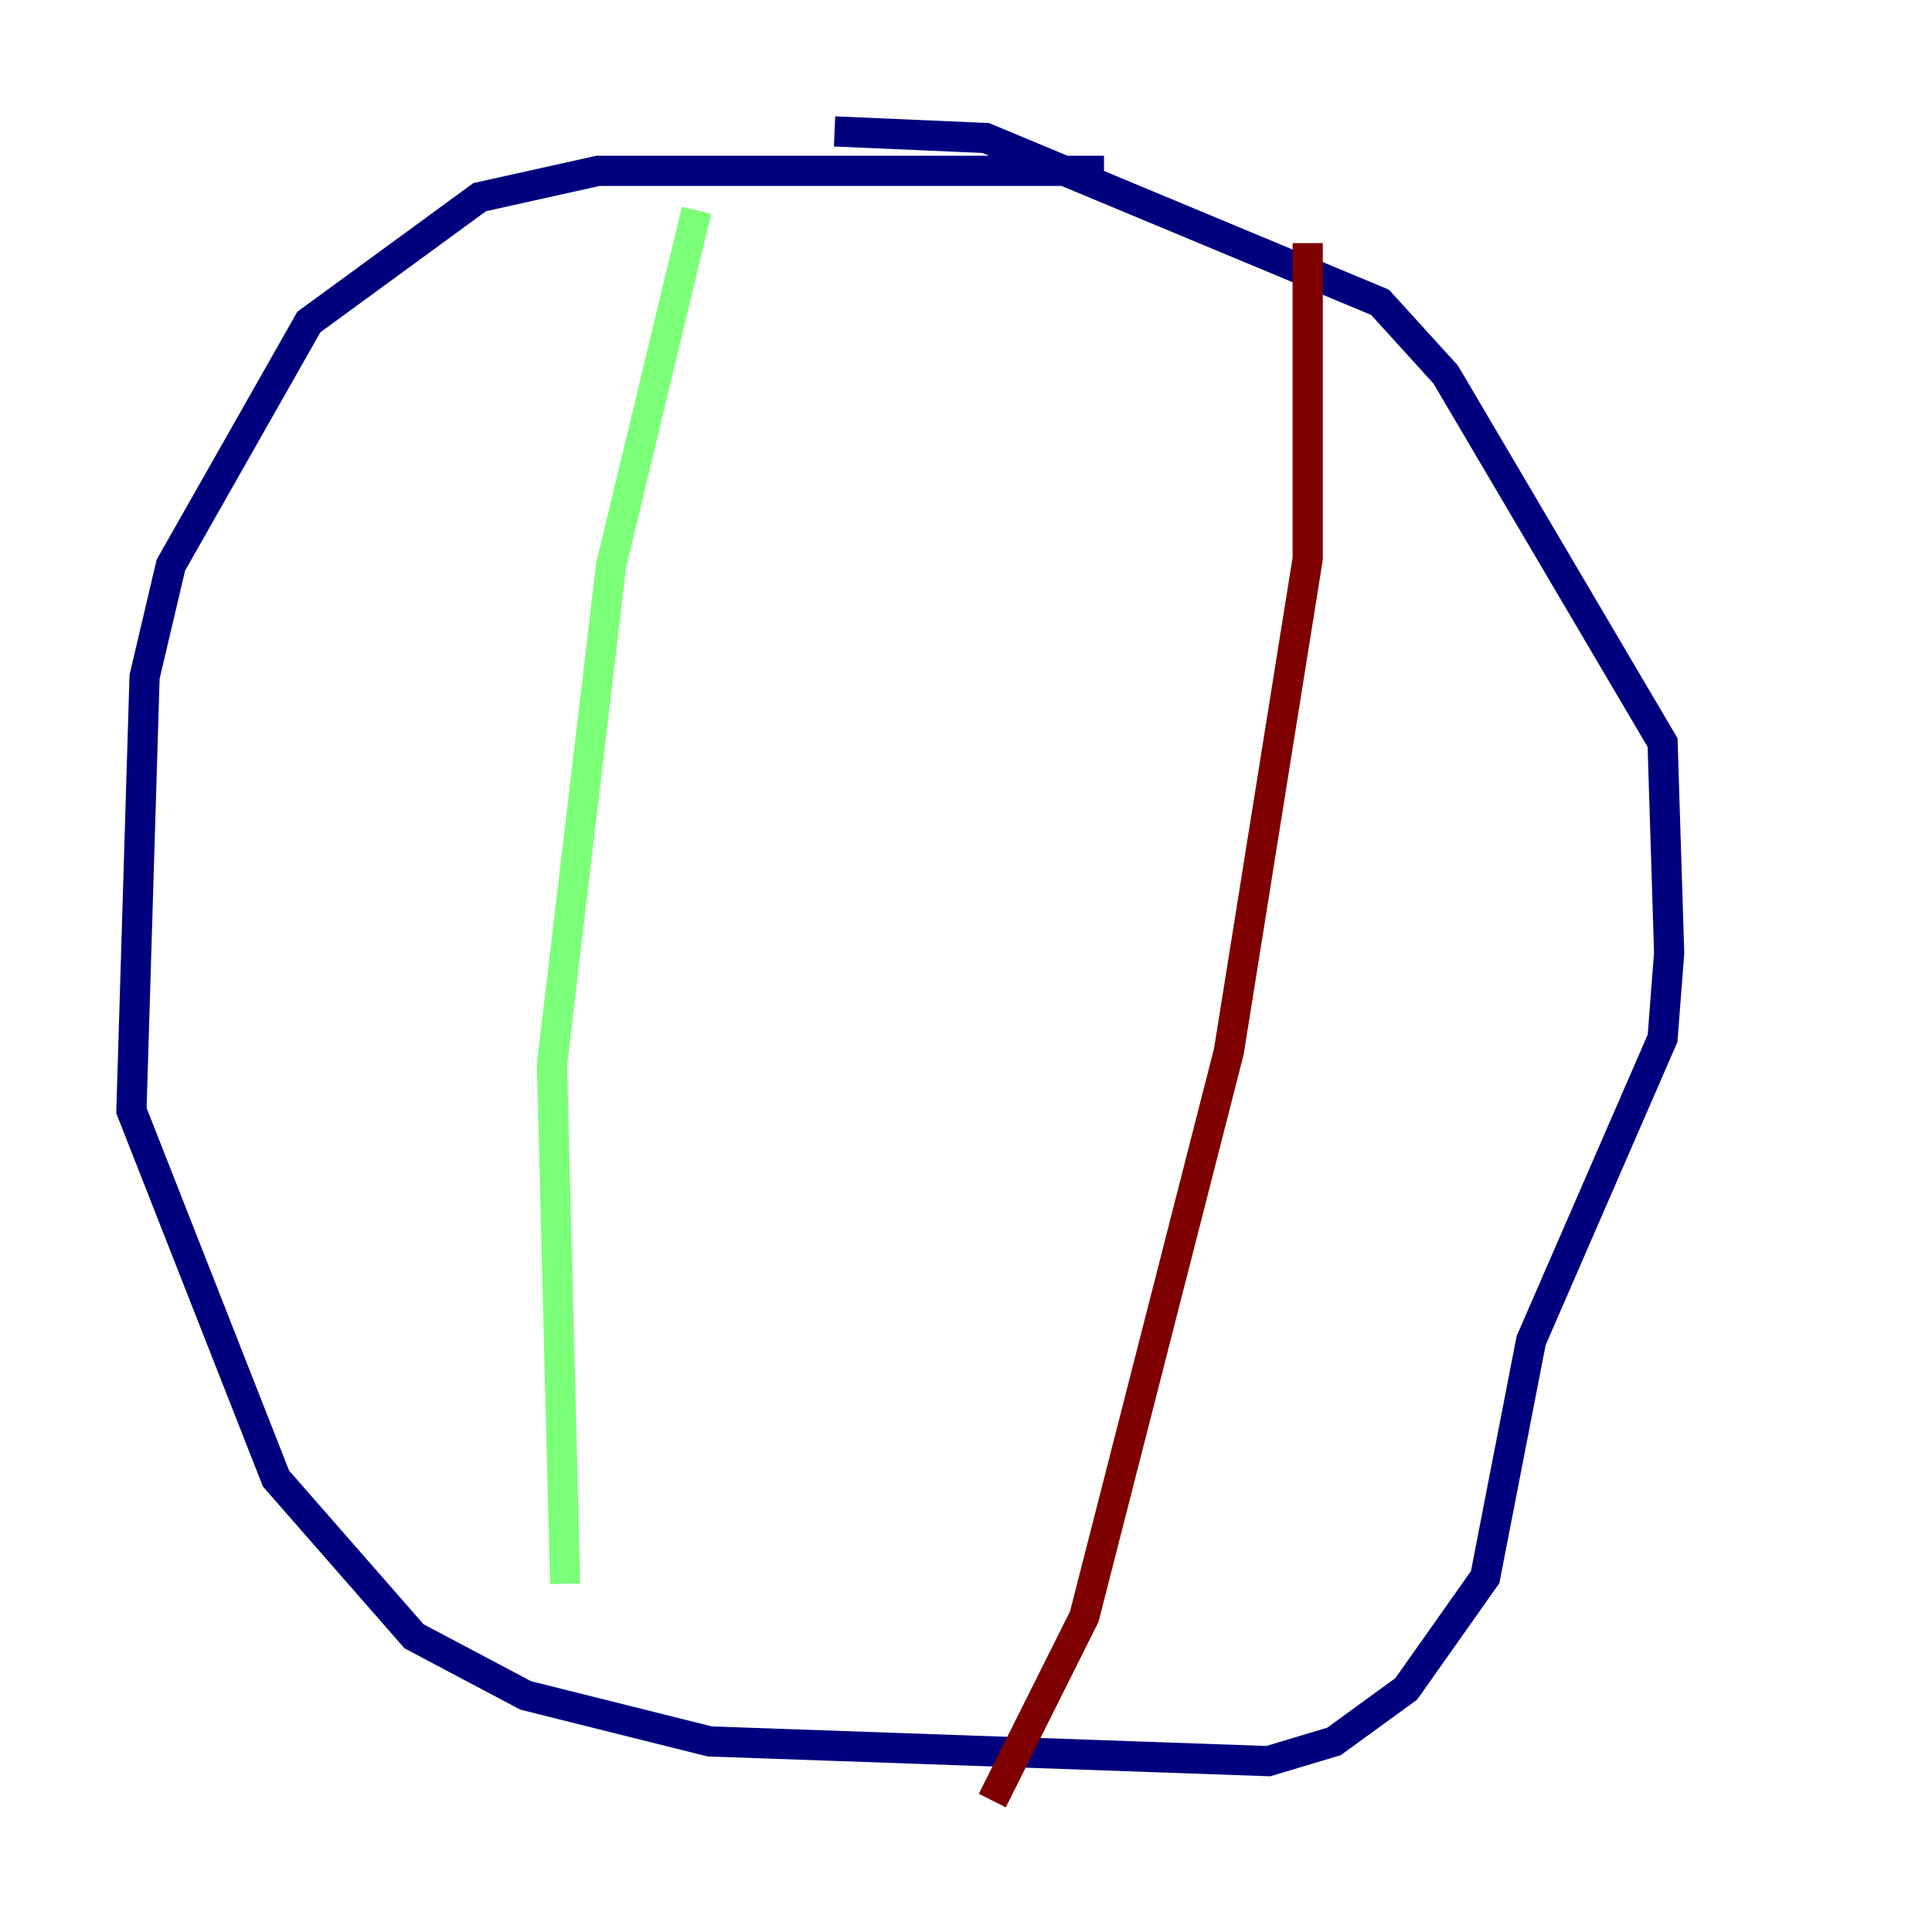 <?xml version="1.0" encoding="utf-8" ?>
<svg baseProfile="tiny" height="128" version="1.2" viewBox="0,0,128,128" width="128" xmlns="http://www.w3.org/2000/svg" xmlns:ev="http://www.w3.org/2001/xml-events" xmlns:xlink="http://www.w3.org/1999/xlink"><defs /><polyline fill="none" points="73.143,11.32 39.619,11.32 31.782,13.061 20.463,21.333 11.32,37.442 9.578,44.843 8.707,73.578 18.286,97.959 27.429,108.408 34.83,112.326 47.02,115.374 84.027,116.68 88.381,115.374 93.17,111.891 98.395,104.49 101.442,88.816 110.15,68.789 110.585,63.129 110.15,49.197 95.782,24.816 91.429,20.027 65.306,9.143 55.292,8.707" stroke="#00007f" stroke-width="2" /><polyline fill="none" points="46.15,13.932 40.49,37.442 36.571,70.531 37.442,104.925" stroke="#7cff79" stroke-width="2" /><polyline fill="none" points="86.639,16.109 86.639,37.007 81.415,69.66 71.837,107.102 65.742,119.293" stroke="#7f0000" stroke-width="2" /></svg>